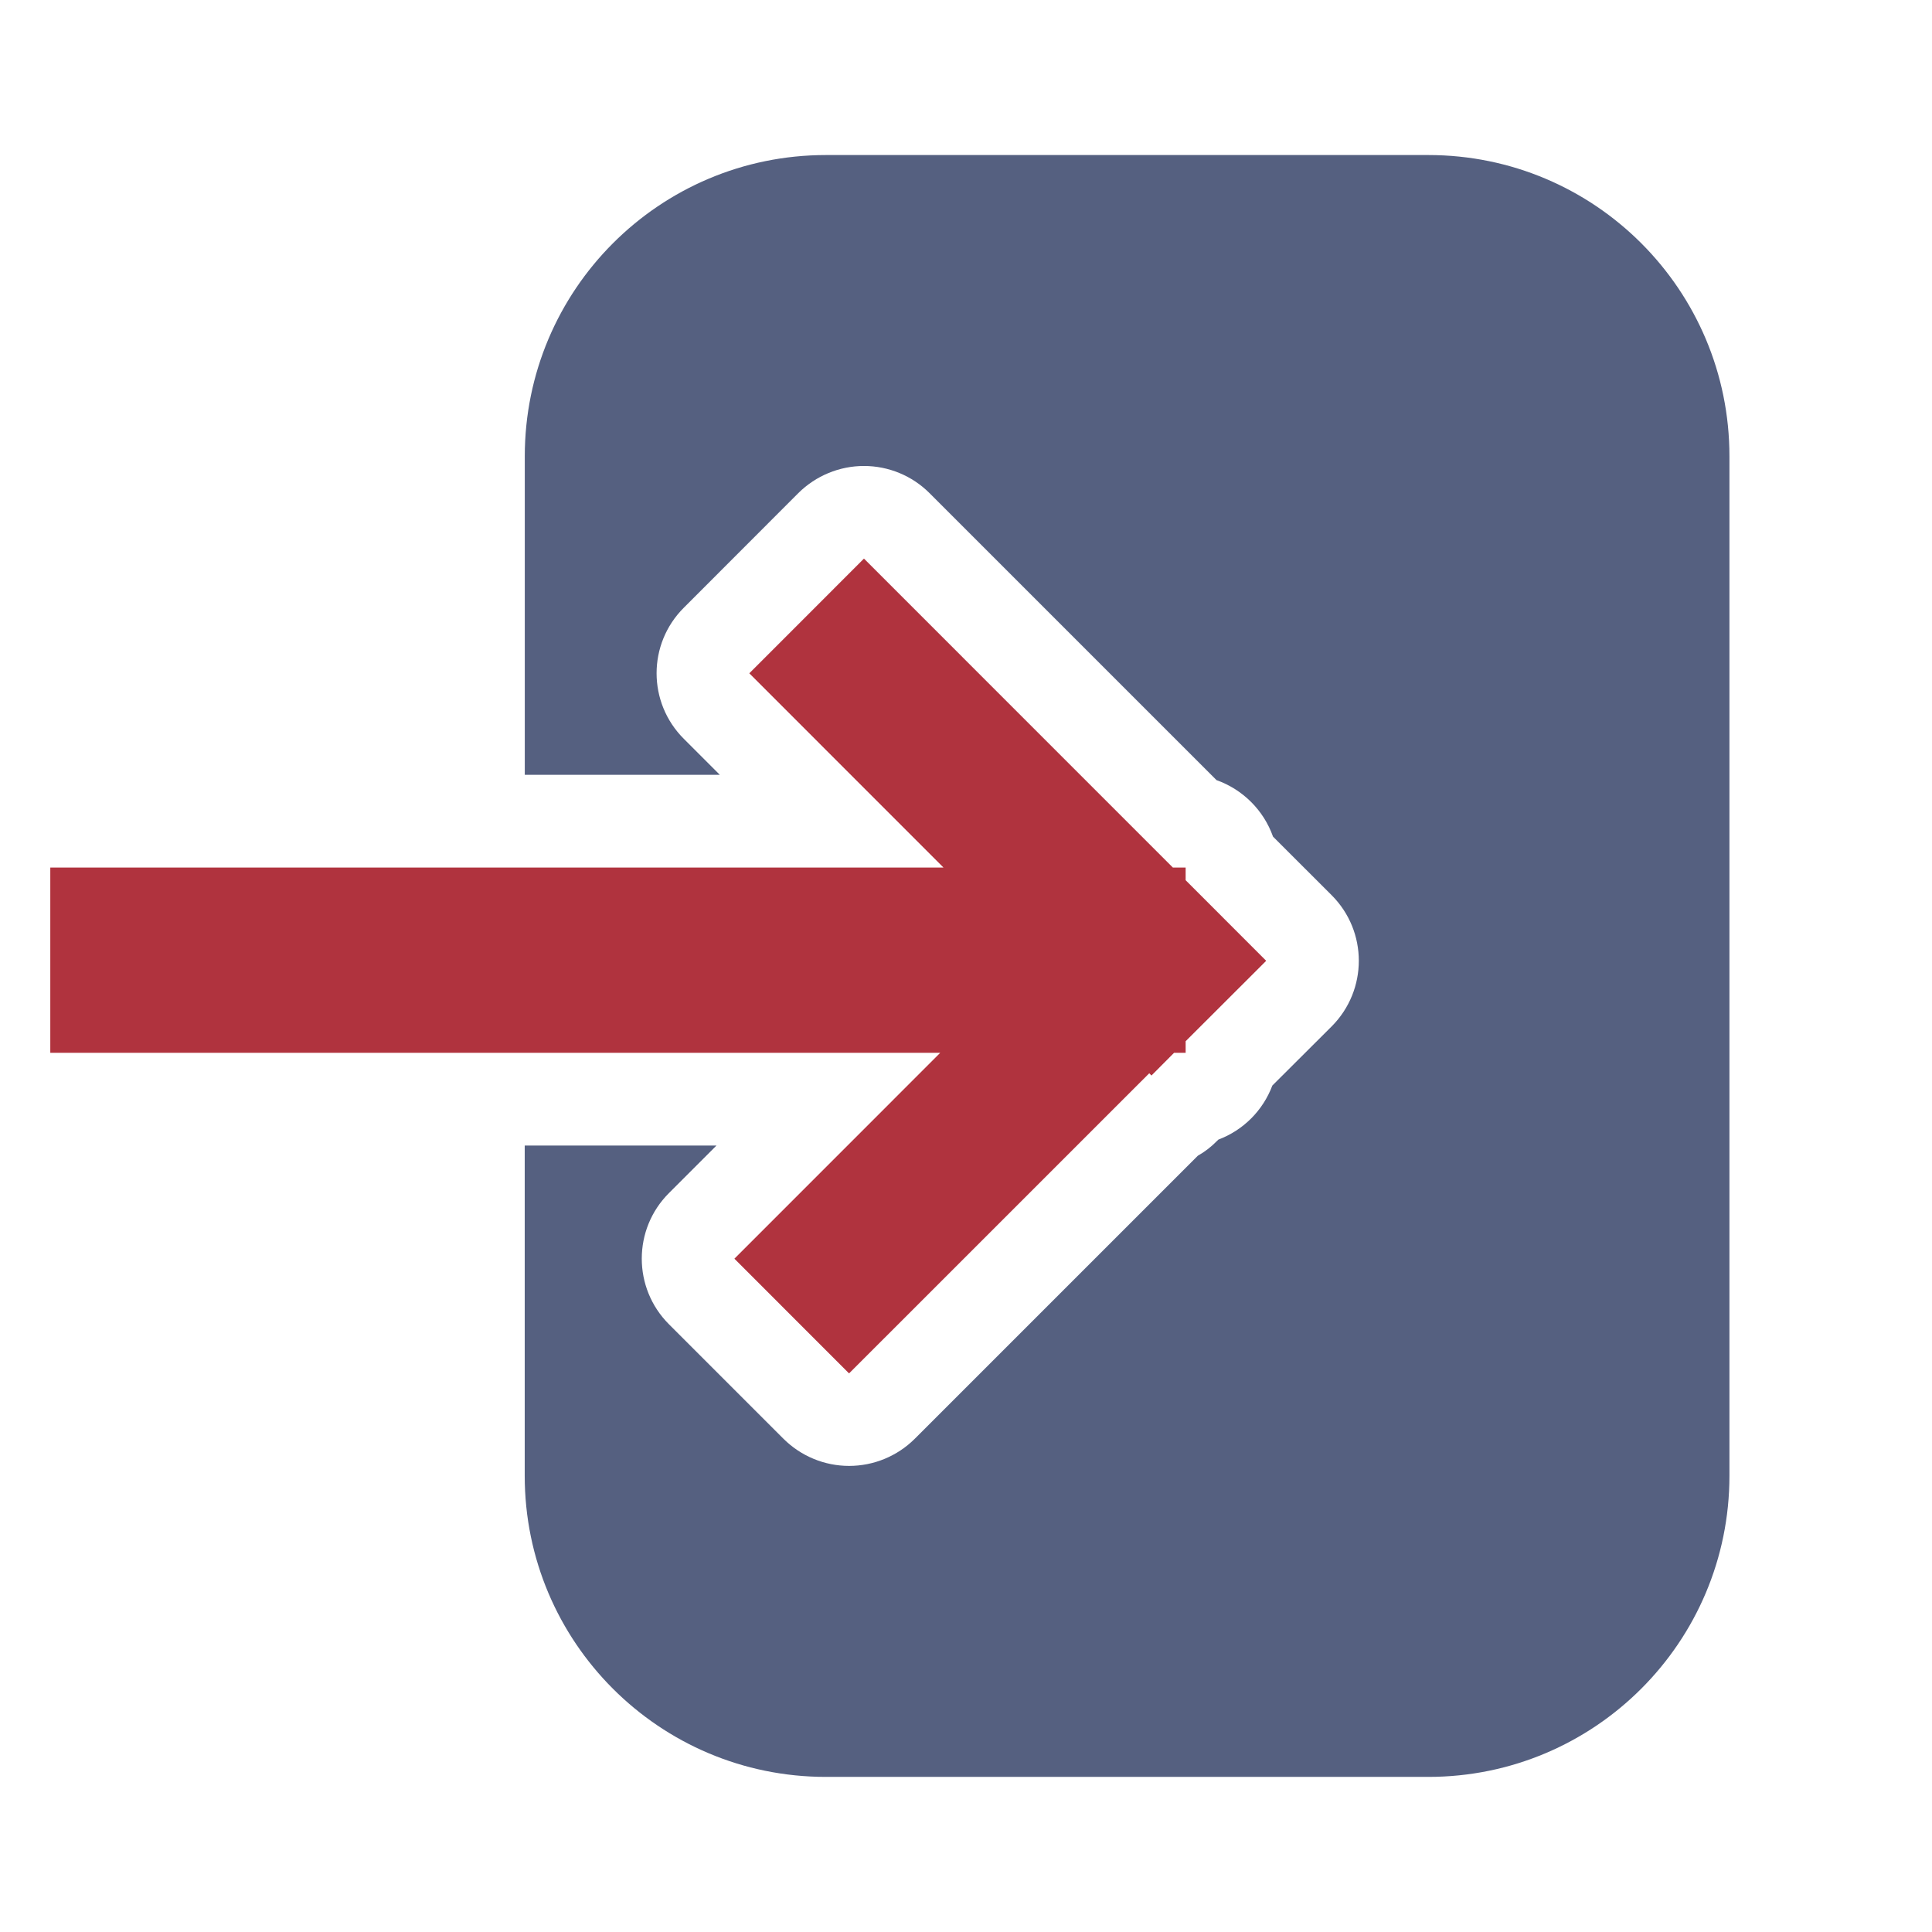 <?xml version="1.0" encoding="utf-8"?>
<!-- Generator: Adobe Illustrator 16.0.0, SVG Export Plug-In . SVG Version: 6.00 Build 0)  -->
<!DOCTYPE svg PUBLIC "-//W3C//DTD SVG 1.1//EN" "http://www.w3.org/Graphics/SVG/1.1/DTD/svg11.dtd">
<svg version="1.1" id="图层_1" xmlns="http://www.w3.org/2000/svg" xmlns:xlink="http://www.w3.org/1999/xlink" x="0px" y="0px"
	 width="32px" height="32px" viewBox="0 0 32 32" enable-background="new 0 0 32 32" xml:space="preserve">
<g>
	<path fill="#556080" d="M23.658,2.568H13.68c-2.755,0-4.988,2.232-4.988,4.99v5.275h3.23l-0.596-0.596
		c-0.601-0.6-0.601-1.572,0-2.171l1.898-1.9c0.289-0.286,0.679-0.448,1.086-0.448s0.798,0.162,1.084,0.448l4.755,4.755
		c0.436,0.155,0.782,0.5,0.936,0.936l0.972,0.971c0.599,0.6,0.599,1.57,0,2.172l-0.983,0.98c-0.155,0.413-0.481,0.74-0.893,0.895
		l-0.023,0.022c-0.096,0.098-0.203,0.181-0.319,0.246l-4.69,4.69c-0.288,0.286-0.679,0.447-1.085,0.447
		c-0.407,0-0.796-0.161-1.085-0.447l-1.9-1.9c-0.599-0.6-0.599-1.572,0-2.171l0.788-0.788H8.691v5.469
		c0,2.756,2.233,4.988,4.988,4.988h9.978c2.755,0,4.988-2.232,4.988-4.988V7.559C28.646,4.801,26.413,2.568,23.658,2.568z"/>
	<polygon fill="#B0333E" points="19.638,17.246 20.972,15.914 19.638,14.579 19.638,14.369 19.426,14.369 14.31,9.252 
		12.411,11.152 15.627,14.369 0.833,14.369 0.833,17.438 15.573,17.438 12.164,20.848 14.063,22.748 19.035,17.777 19.072,17.814 
		19.446,17.438 19.638,17.438 	"/>
</g>
</svg>
